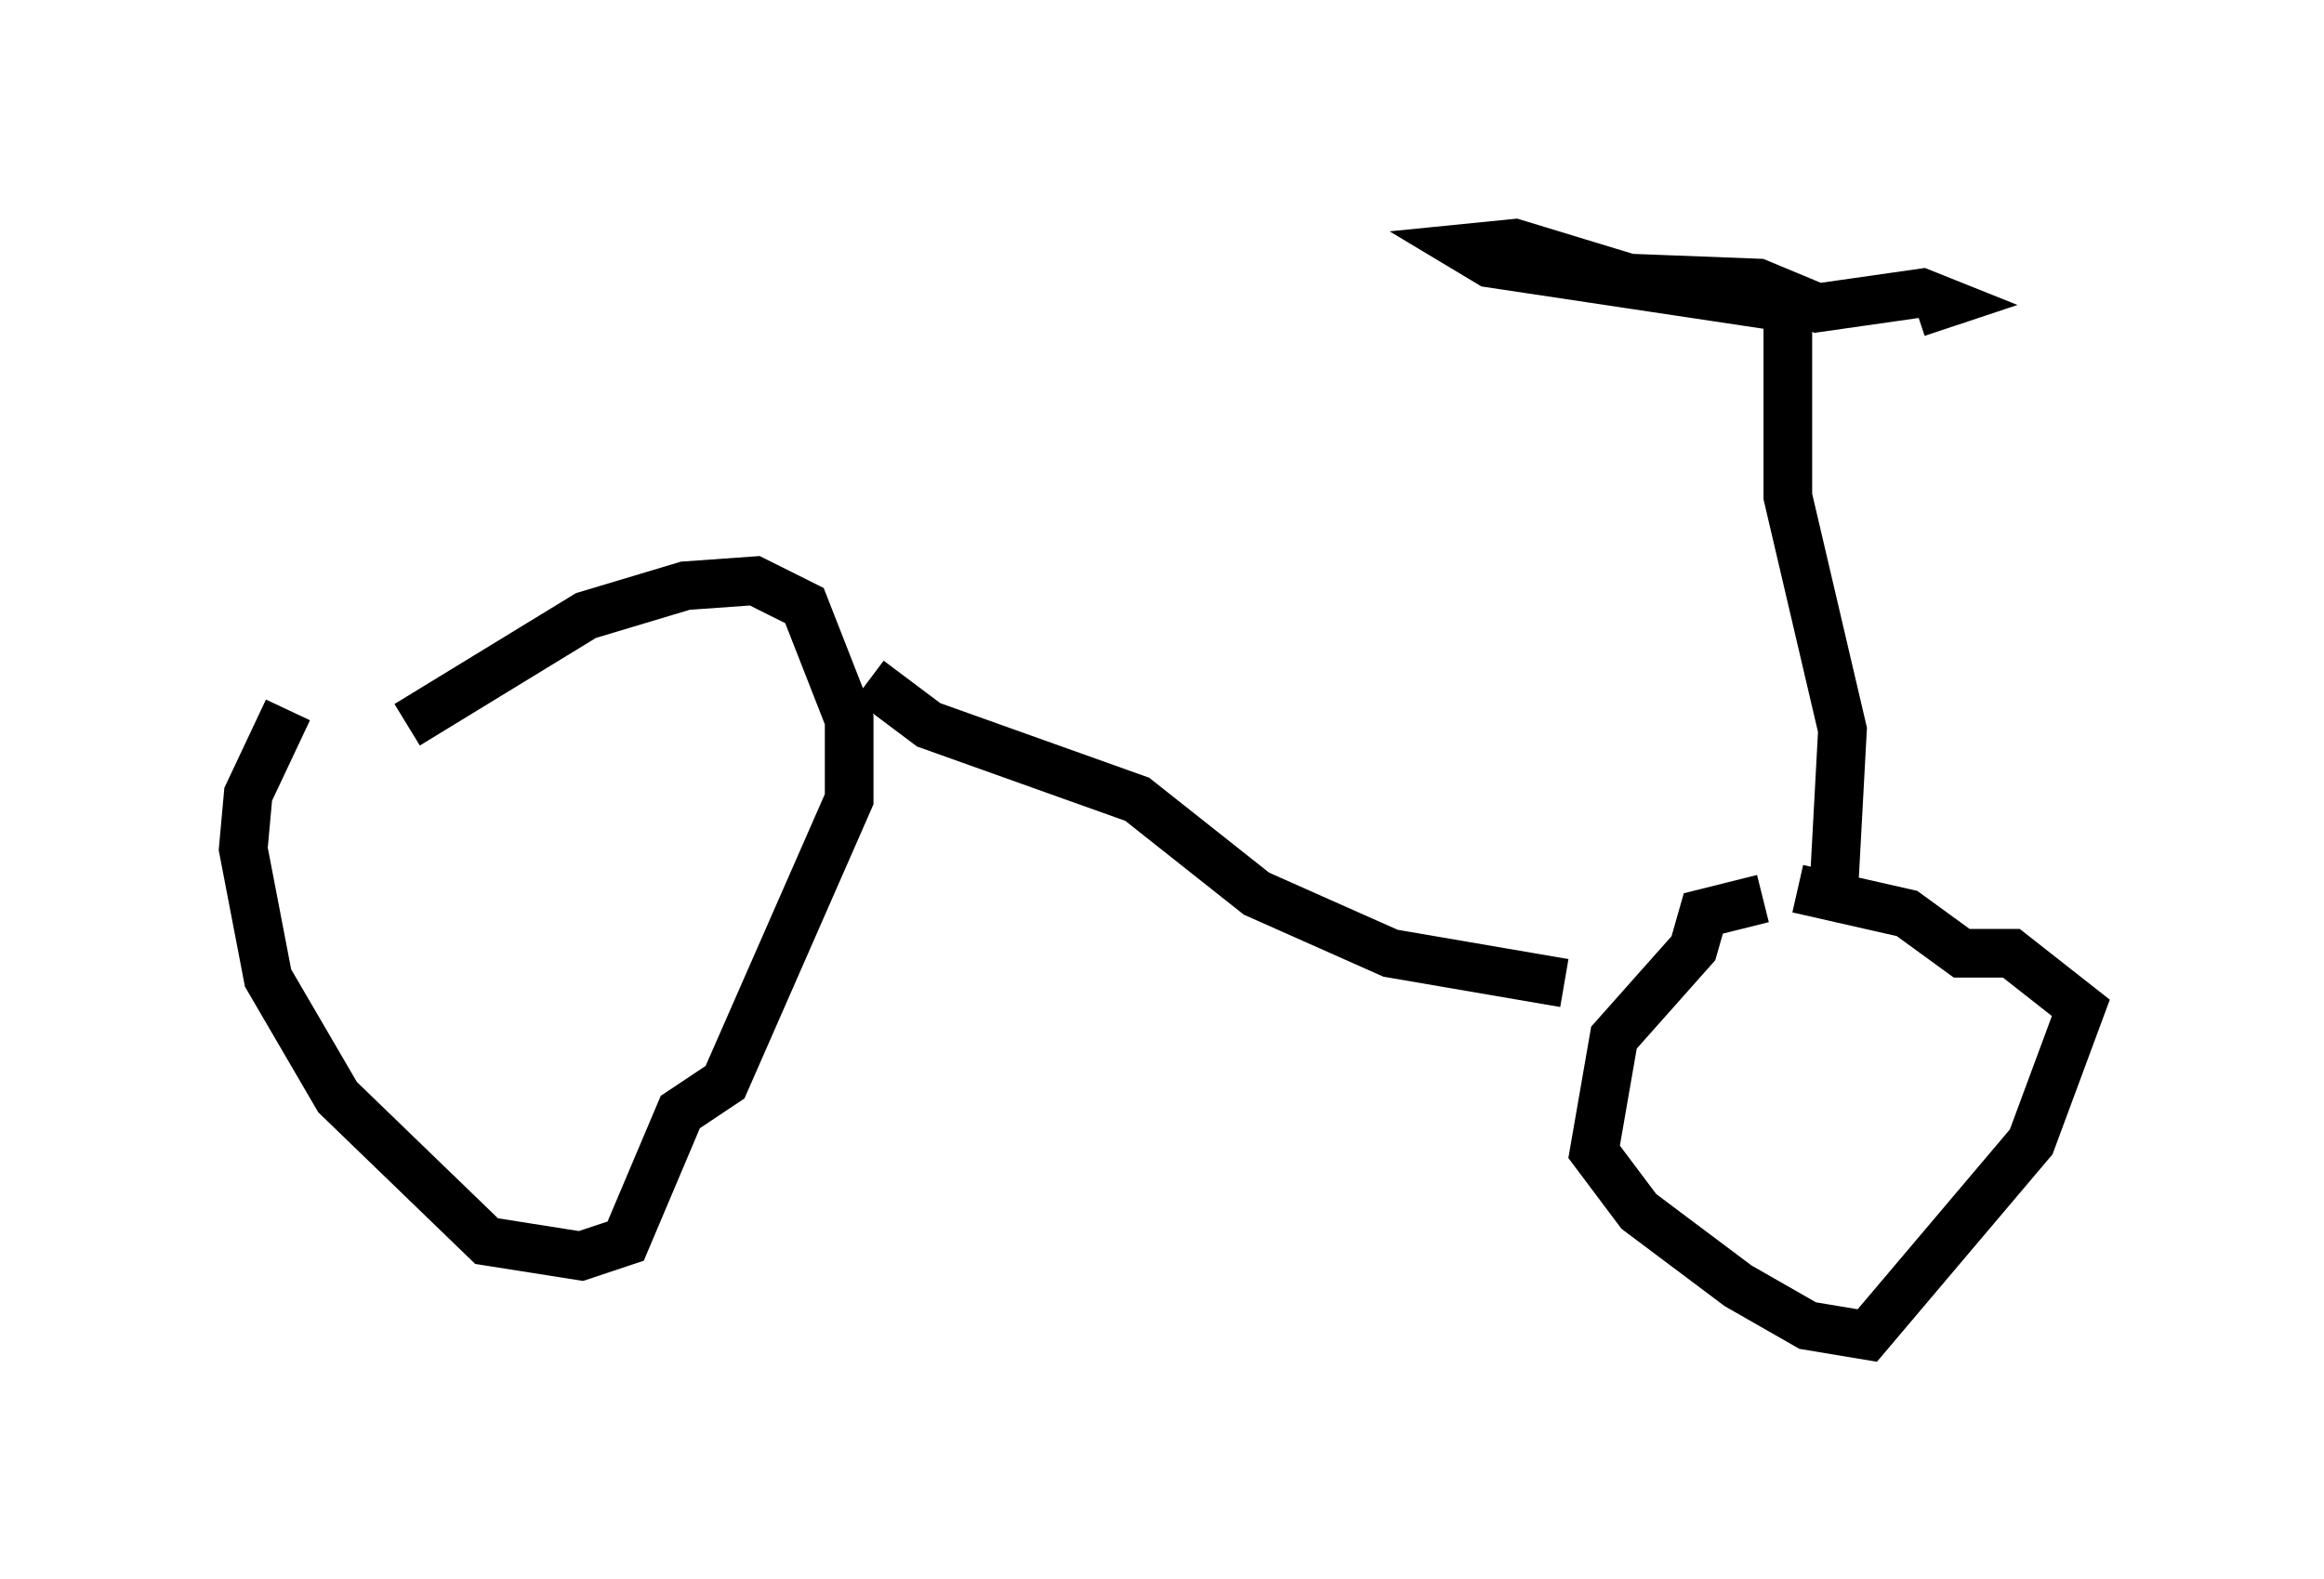 <?xml version="1.0" encoding="utf-8" ?>
<svg baseProfile="full" height="32.459" version="1.1" width="47.771" xmlns="http://www.w3.org/2000/svg" xmlns:ev="http://www.w3.org/2001/xml-events" xmlns:xlink="http://www.w3.org/1999/xlink"><defs /><rect fill="white" height="32.459" width="47.771" x="0" y="0" /><path d="M7.552, 14.086 m-1.633, 0.51 l-0.817, 1.735 -0.102, 1.123 l0.51, 2.654 1.429, 2.45 l3.063, 2.96 1.94, 0.306 l0.919, -0.306 1.123, -2.654 l0.919, -0.613 2.552, -5.819 l0.0, -1.633 -0.919, -2.348 l-1.021, -0.51 -1.429, 0.102 l-2.042, 0.613 -3.675, 2.246 m27.869, 3.573 l-1.225, 0.306 -0.204, 0.715 l-1.633, 1.838 -0.408, 2.348 l0.919, 1.225 2.042, 1.531 l1.429, 0.817 1.225, 0.204 l3.369, -3.981 1.021, -2.756 l-1.429, -1.123 -1.021, 0.0 l-1.123, -0.817 -2.246, -0.51 m-19.09, -4.288 l1.225, 0.919 4.288, 1.531 l2.45, 1.94 2.756, 1.225 l3.573, 0.613 m5.513, -1.429 l0.204, -3.777 -1.123, -4.798 l0.0, -3.879 -6.125, -0.919 l-0.51, -0.306 1.021, -0.102 l2.348, 0.715 2.654, 0.102 l1.225, 0.51 2.144, -0.306 l0.51, 0.204 -0.613, 0.204 " fill="none" stroke="black" stroke-width="1" /></svg>